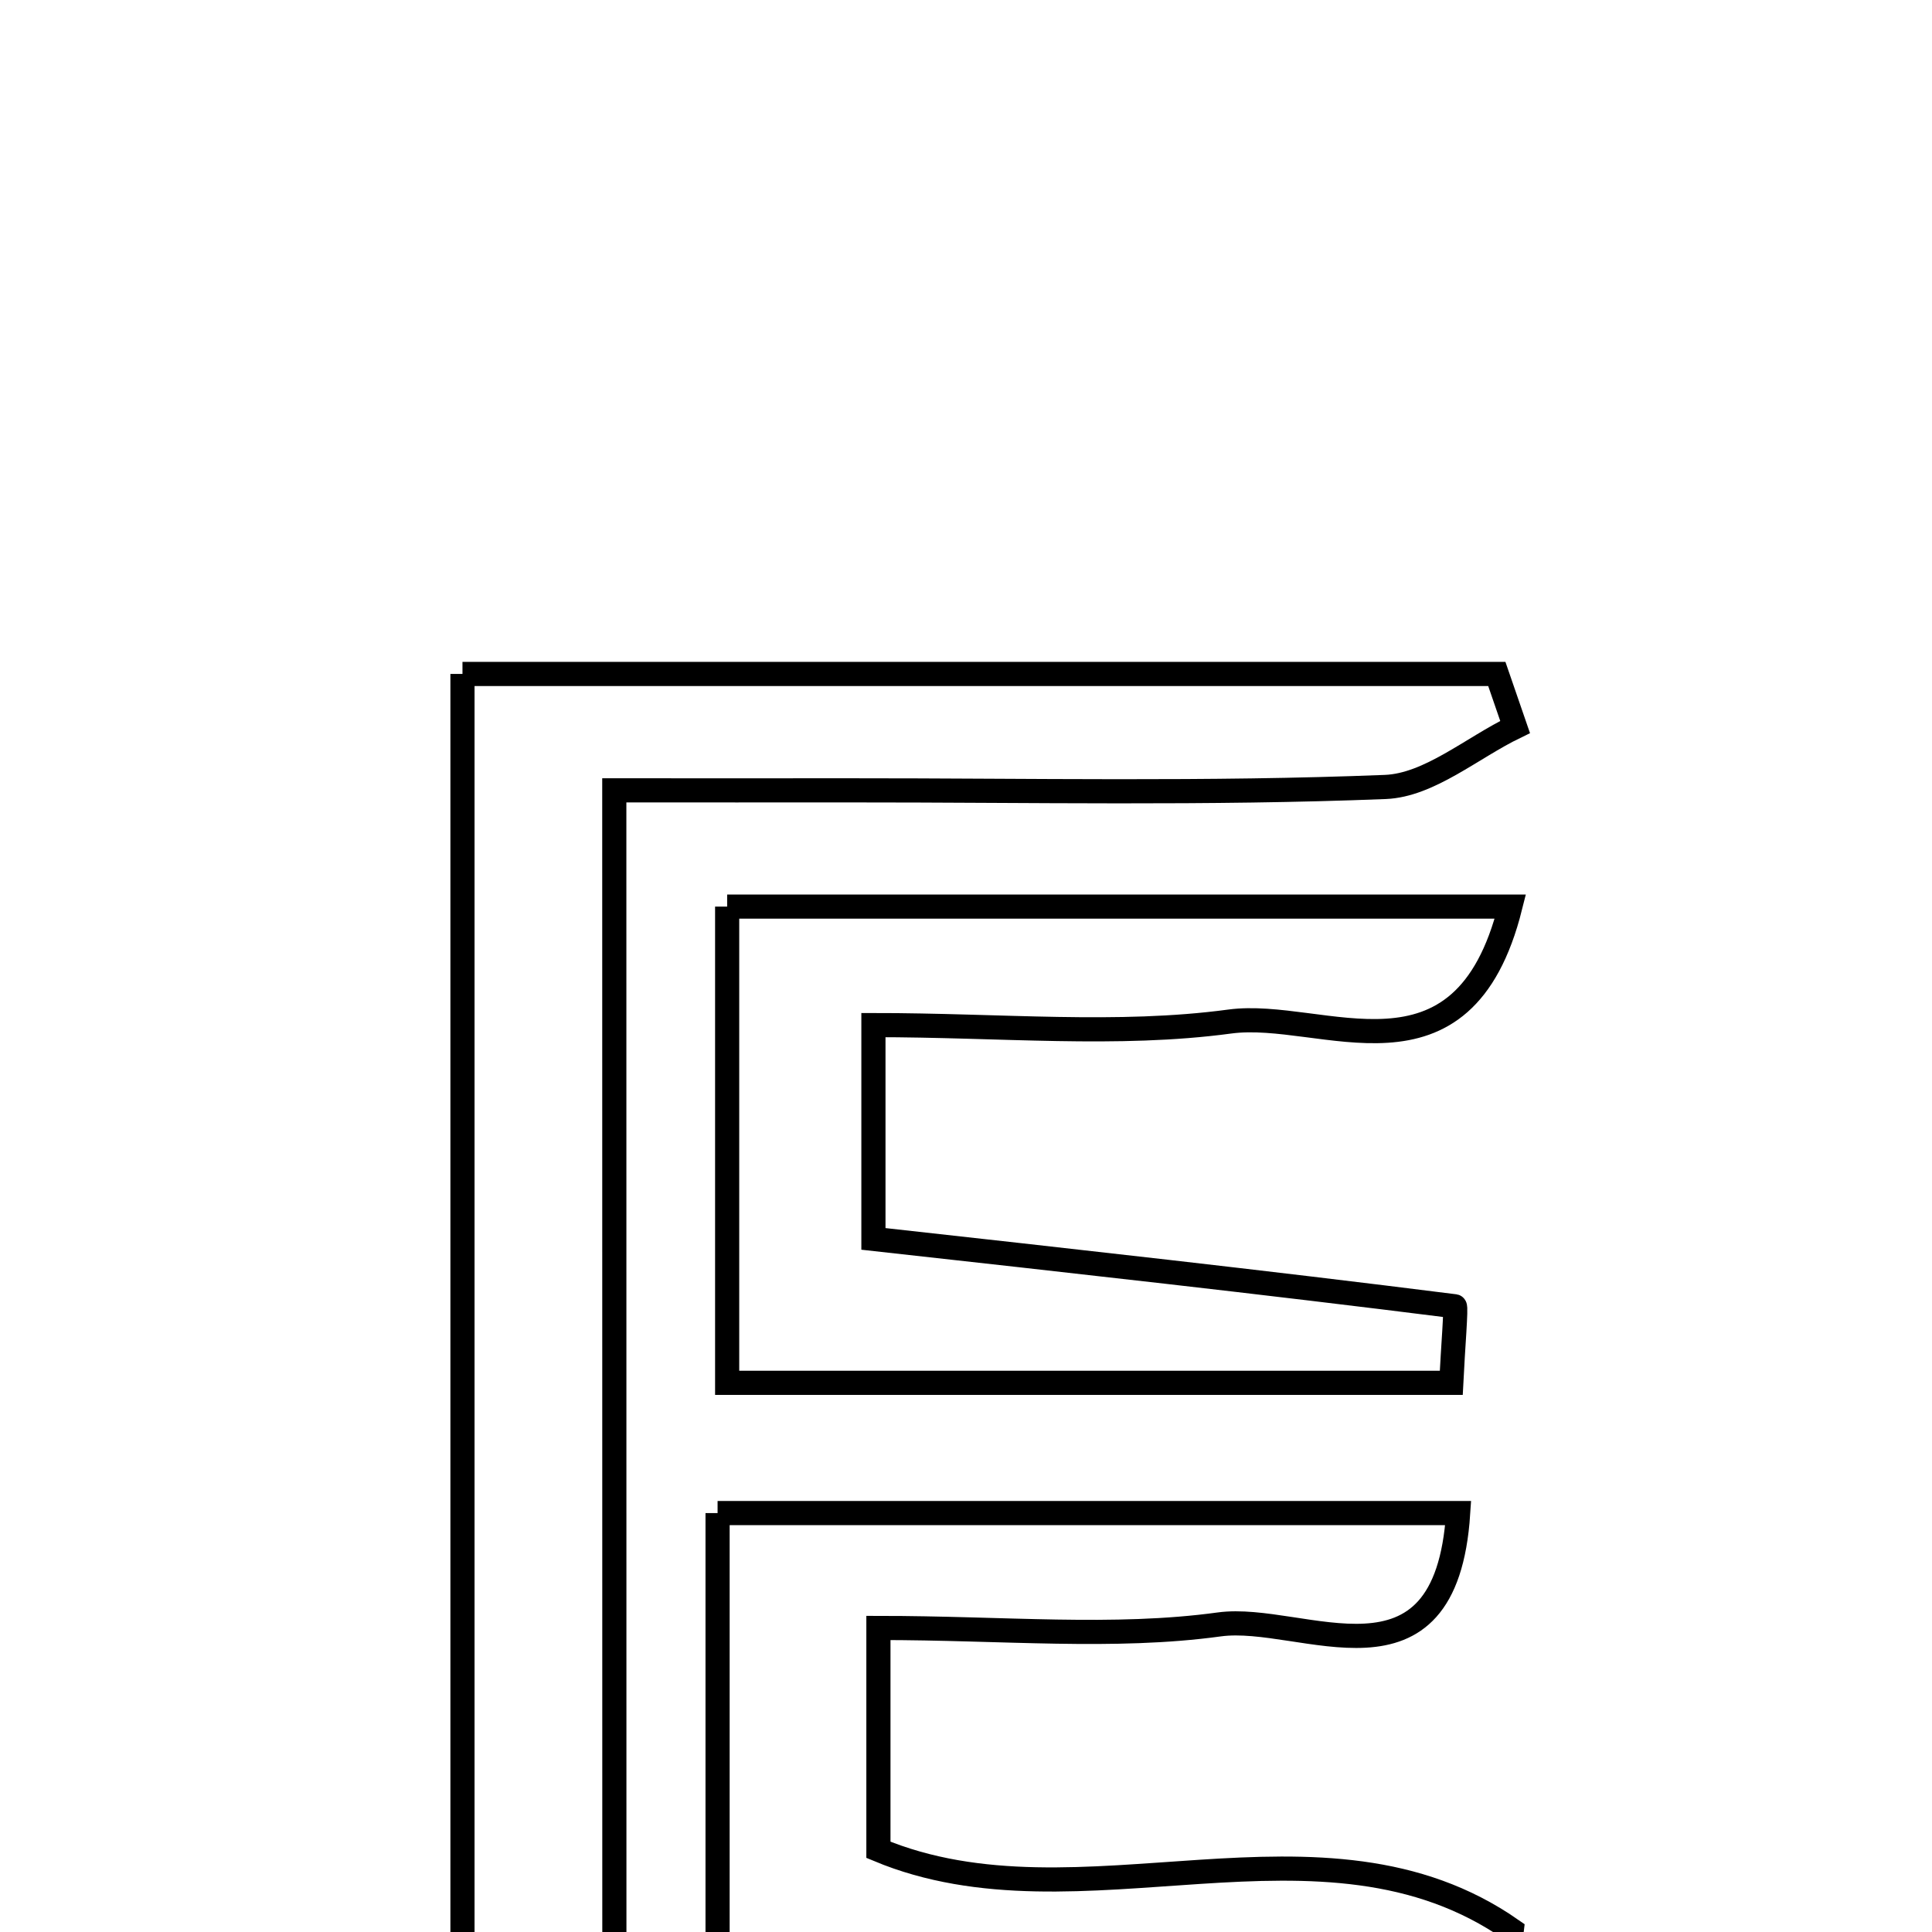 <svg xmlns="http://www.w3.org/2000/svg" viewBox="0.0 0.0 24.0 24.0" height="200px" width="200px"><path fill="none" stroke="black" stroke-width=".3" stroke-opacity="1.0"  filling="0" d="M5.745 8.372 C10.092 8.372 14.343 8.372 18.594 8.372 C18.67 8.592 18.745 8.812 18.821 9.031 C18.284 9.291 17.755 9.754 17.209 9.776 C15.001 9.864 12.788 9.817 10.577 9.818 C9.64 9.819 8.703 9.818 7.631 9.818 C7.632 15.363 7.632 20.601 7.632 25.996 C11.513 26.175 15.043 26.332 18.569 26.532 C18.638 26.536 18.679 27.041 18.783 27.572 C14.445 27.572 10.2 27.572 5.745 27.572 C5.745 21.264 5.745 14.886 5.745 8.372"></path>
<path fill="none" stroke="black" stroke-width=".3" stroke-opacity="1.0"  filling="0" d="M9.033 11.262 C12.227 11.262 15.408 11.262 18.762 11.262 C18.17 13.626 16.43 12.534 15.276 12.69 C13.88 12.878 12.439 12.734 10.85 12.734 C10.85 13.752 10.85 14.552 10.85 15.39 C13.301 15.662 15.689 15.926 18.072 16.227 C18.093 16.231 18.049 16.75 18.028 17.178 C15.069 17.178 12.144 17.178 9.033 17.178 C9.033 15.2 9.033 13.331 9.033 11.262"></path>
<path fill="none" stroke="black" stroke-width=".3" stroke-opacity="1.0"  filling="0" d="M8.914 18.796 C11.98 18.796 14.992 18.796 18.114 18.796 C17.96 21.153 16.18 20.038 15.147 20.179 C13.832 20.359 12.473 20.223 10.912 20.223 C10.912 21.237 10.912 22.107 10.912 22.979 C13.424 24.028 16.422 22.328 18.78 23.975 C18.751 24.218 18.722 24.46 18.693 24.703 C15.523 24.703 12.354 24.703 8.914 24.703 C8.914 22.652 8.914 20.833 8.914 18.796"></path></svg>